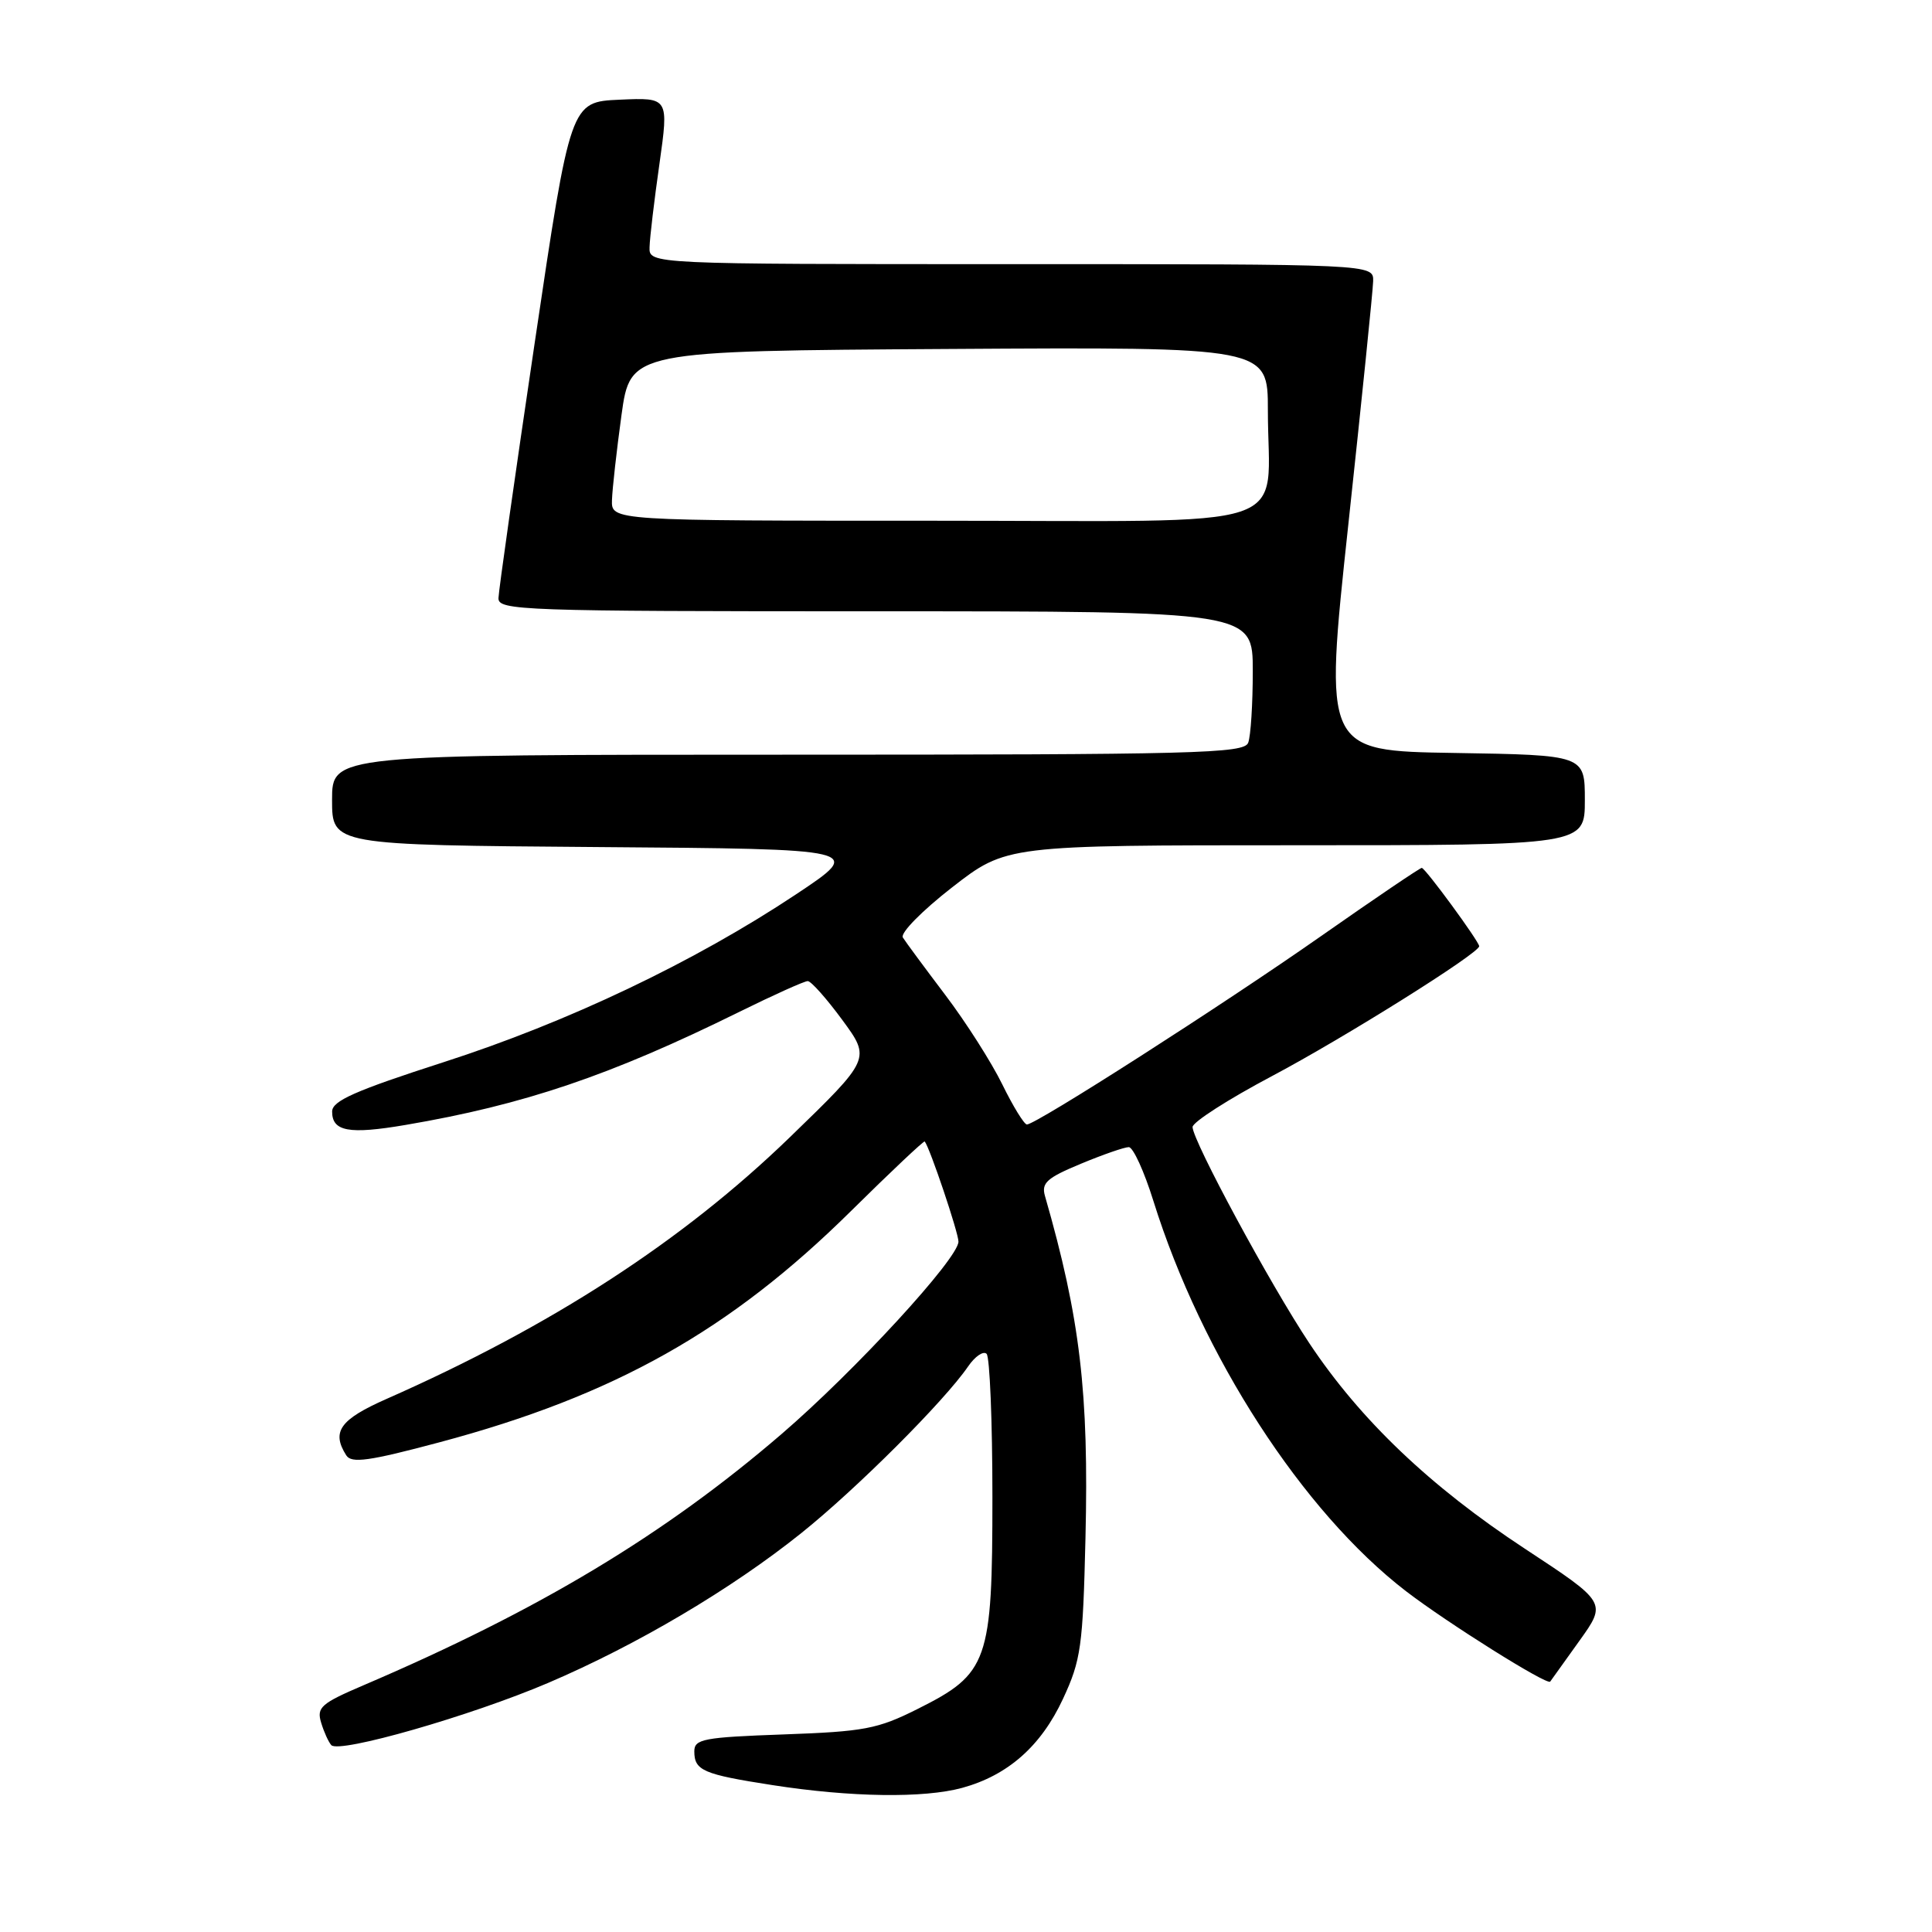<?xml version="1.0" encoding="UTF-8" standalone="no"?>
<!DOCTYPE svg PUBLIC "-//W3C//DTD SVG 1.1//EN" "http://www.w3.org/Graphics/SVG/1.1/DTD/svg11.dtd" >
<svg xmlns="http://www.w3.org/2000/svg" xmlns:xlink="http://www.w3.org/1999/xlink" version="1.1" viewBox="0 0 256 256">
 <g >
 <path fill="currentColor"
d=" M 127.50 236.90 C 133.55 235.24 137.94 231.37 140.85 225.11 C 143.24 219.97 143.49 218.18 143.83 203.82 C 144.29 184.54 143.13 174.68 138.46 158.46 C 137.97 156.74 138.73 156.07 143.21 154.21 C 146.14 152.99 149.00 152.00 149.57 152.00 C 150.14 152.00 151.61 155.21 152.83 159.13 C 159.25 179.66 172.60 200.30 186.30 210.84 C 191.77 215.04 205.04 223.37 205.41 222.82 C 205.53 222.64 207.26 220.22 209.27 217.43 C 212.91 212.35 212.91 212.35 202.05 205.21 C 189.51 196.97 180.24 188.13 173.51 178.01 C 168.33 170.23 158.06 151.20 158.02 149.34 C 158.01 148.70 162.74 145.66 168.54 142.59 C 178.08 137.54 196.00 126.31 196.00 125.38 C 196.00 124.76 188.85 115.00 188.39 115.00 C 188.15 115.00 182.14 119.07 175.03 124.05 C 162.01 133.17 137.29 149.00 136.07 149.00 C 135.71 149.00 134.24 146.61 132.81 143.69 C 131.38 140.77 127.98 135.43 125.25 131.83 C 122.52 128.22 119.99 124.80 119.63 124.22 C 119.27 123.63 122.20 120.66 126.16 117.58 C 133.34 112.00 133.34 112.00 171.67 112.00 C 210.00 112.00 210.00 112.00 210.00 106.02 C 210.00 100.05 210.00 100.05 192.72 99.77 C 175.43 99.50 175.43 99.50 178.66 69.50 C 180.44 53.00 181.92 38.49 181.95 37.25 C 182.00 35.00 182.00 35.00 134.00 35.00 C 86.00 35.00 86.00 35.00 86.07 32.75 C 86.10 31.51 86.69 26.54 87.38 21.71 C 88.62 12.92 88.62 12.92 82.11 13.21 C 75.59 13.50 75.59 13.50 70.84 45.50 C 68.23 63.10 66.07 78.29 66.05 79.25 C 66.00 80.89 69.03 81.00 116.00 81.00 C 166.00 81.00 166.00 81.00 166.00 88.92 C 166.00 93.27 165.73 97.55 165.39 98.42 C 164.85 99.84 158.54 100.00 104.39 100.00 C 44.00 100.00 44.00 100.00 44.00 105.99 C 44.00 111.97 44.00 111.97 79.25 112.24 C 114.50 112.50 114.50 112.50 105.50 118.49 C 92.00 127.47 75.23 135.45 58.76 140.75 C 47.07 144.52 44.01 145.87 44.01 147.28 C 44.00 149.93 46.24 150.34 53.74 149.06 C 69.44 146.39 80.86 142.52 97.92 134.10 C 102.48 131.85 106.58 130.00 107.03 130.00 C 107.47 130.00 109.53 132.32 111.61 135.15 C 115.39 140.30 115.39 140.30 104.63 150.72 C 90.43 164.46 73.09 175.71 51.25 185.35 C 45.04 188.09 43.89 189.70 45.88 192.84 C 46.57 193.93 48.88 193.61 58.24 191.11 C 81.41 184.93 96.74 176.31 112.78 160.45 C 118.04 155.25 122.43 151.12 122.53 151.25 C 123.23 152.13 127.00 163.34 127.00 164.52 C 127.00 166.74 113.31 181.63 103.57 190.01 C 88.03 203.38 71.40 213.37 48.18 223.30 C 42.54 225.71 41.94 226.24 42.55 228.25 C 42.92 229.49 43.53 230.83 43.90 231.24 C 44.94 232.37 62.41 227.36 72.64 222.99 C 84.41 217.96 96.92 210.56 106.18 203.14 C 113.49 197.29 125.12 185.67 128.28 181.06 C 129.20 179.72 130.30 178.97 130.73 179.39 C 131.15 179.82 131.50 188.34 131.50 198.33 C 131.50 220.22 130.96 221.76 121.58 226.45 C 116.28 229.11 114.50 229.44 103.84 229.82 C 93.22 230.20 92.00 230.43 92.00 232.06 C 92.00 234.61 93.16 235.11 102.38 236.54 C 112.74 238.15 122.41 238.29 127.50 236.90 Z  M 81.09 66.25 C 81.14 64.74 81.71 59.67 82.35 55.00 C 83.53 46.50 83.53 46.50 125.77 46.24 C 168.00 45.98 168.00 45.98 168.00 54.36 C 168.00 70.65 172.96 69.00 123.88 69.00 C 81.00 69.00 81.00 69.00 81.09 66.25 Z "/>
</g>
</svg>